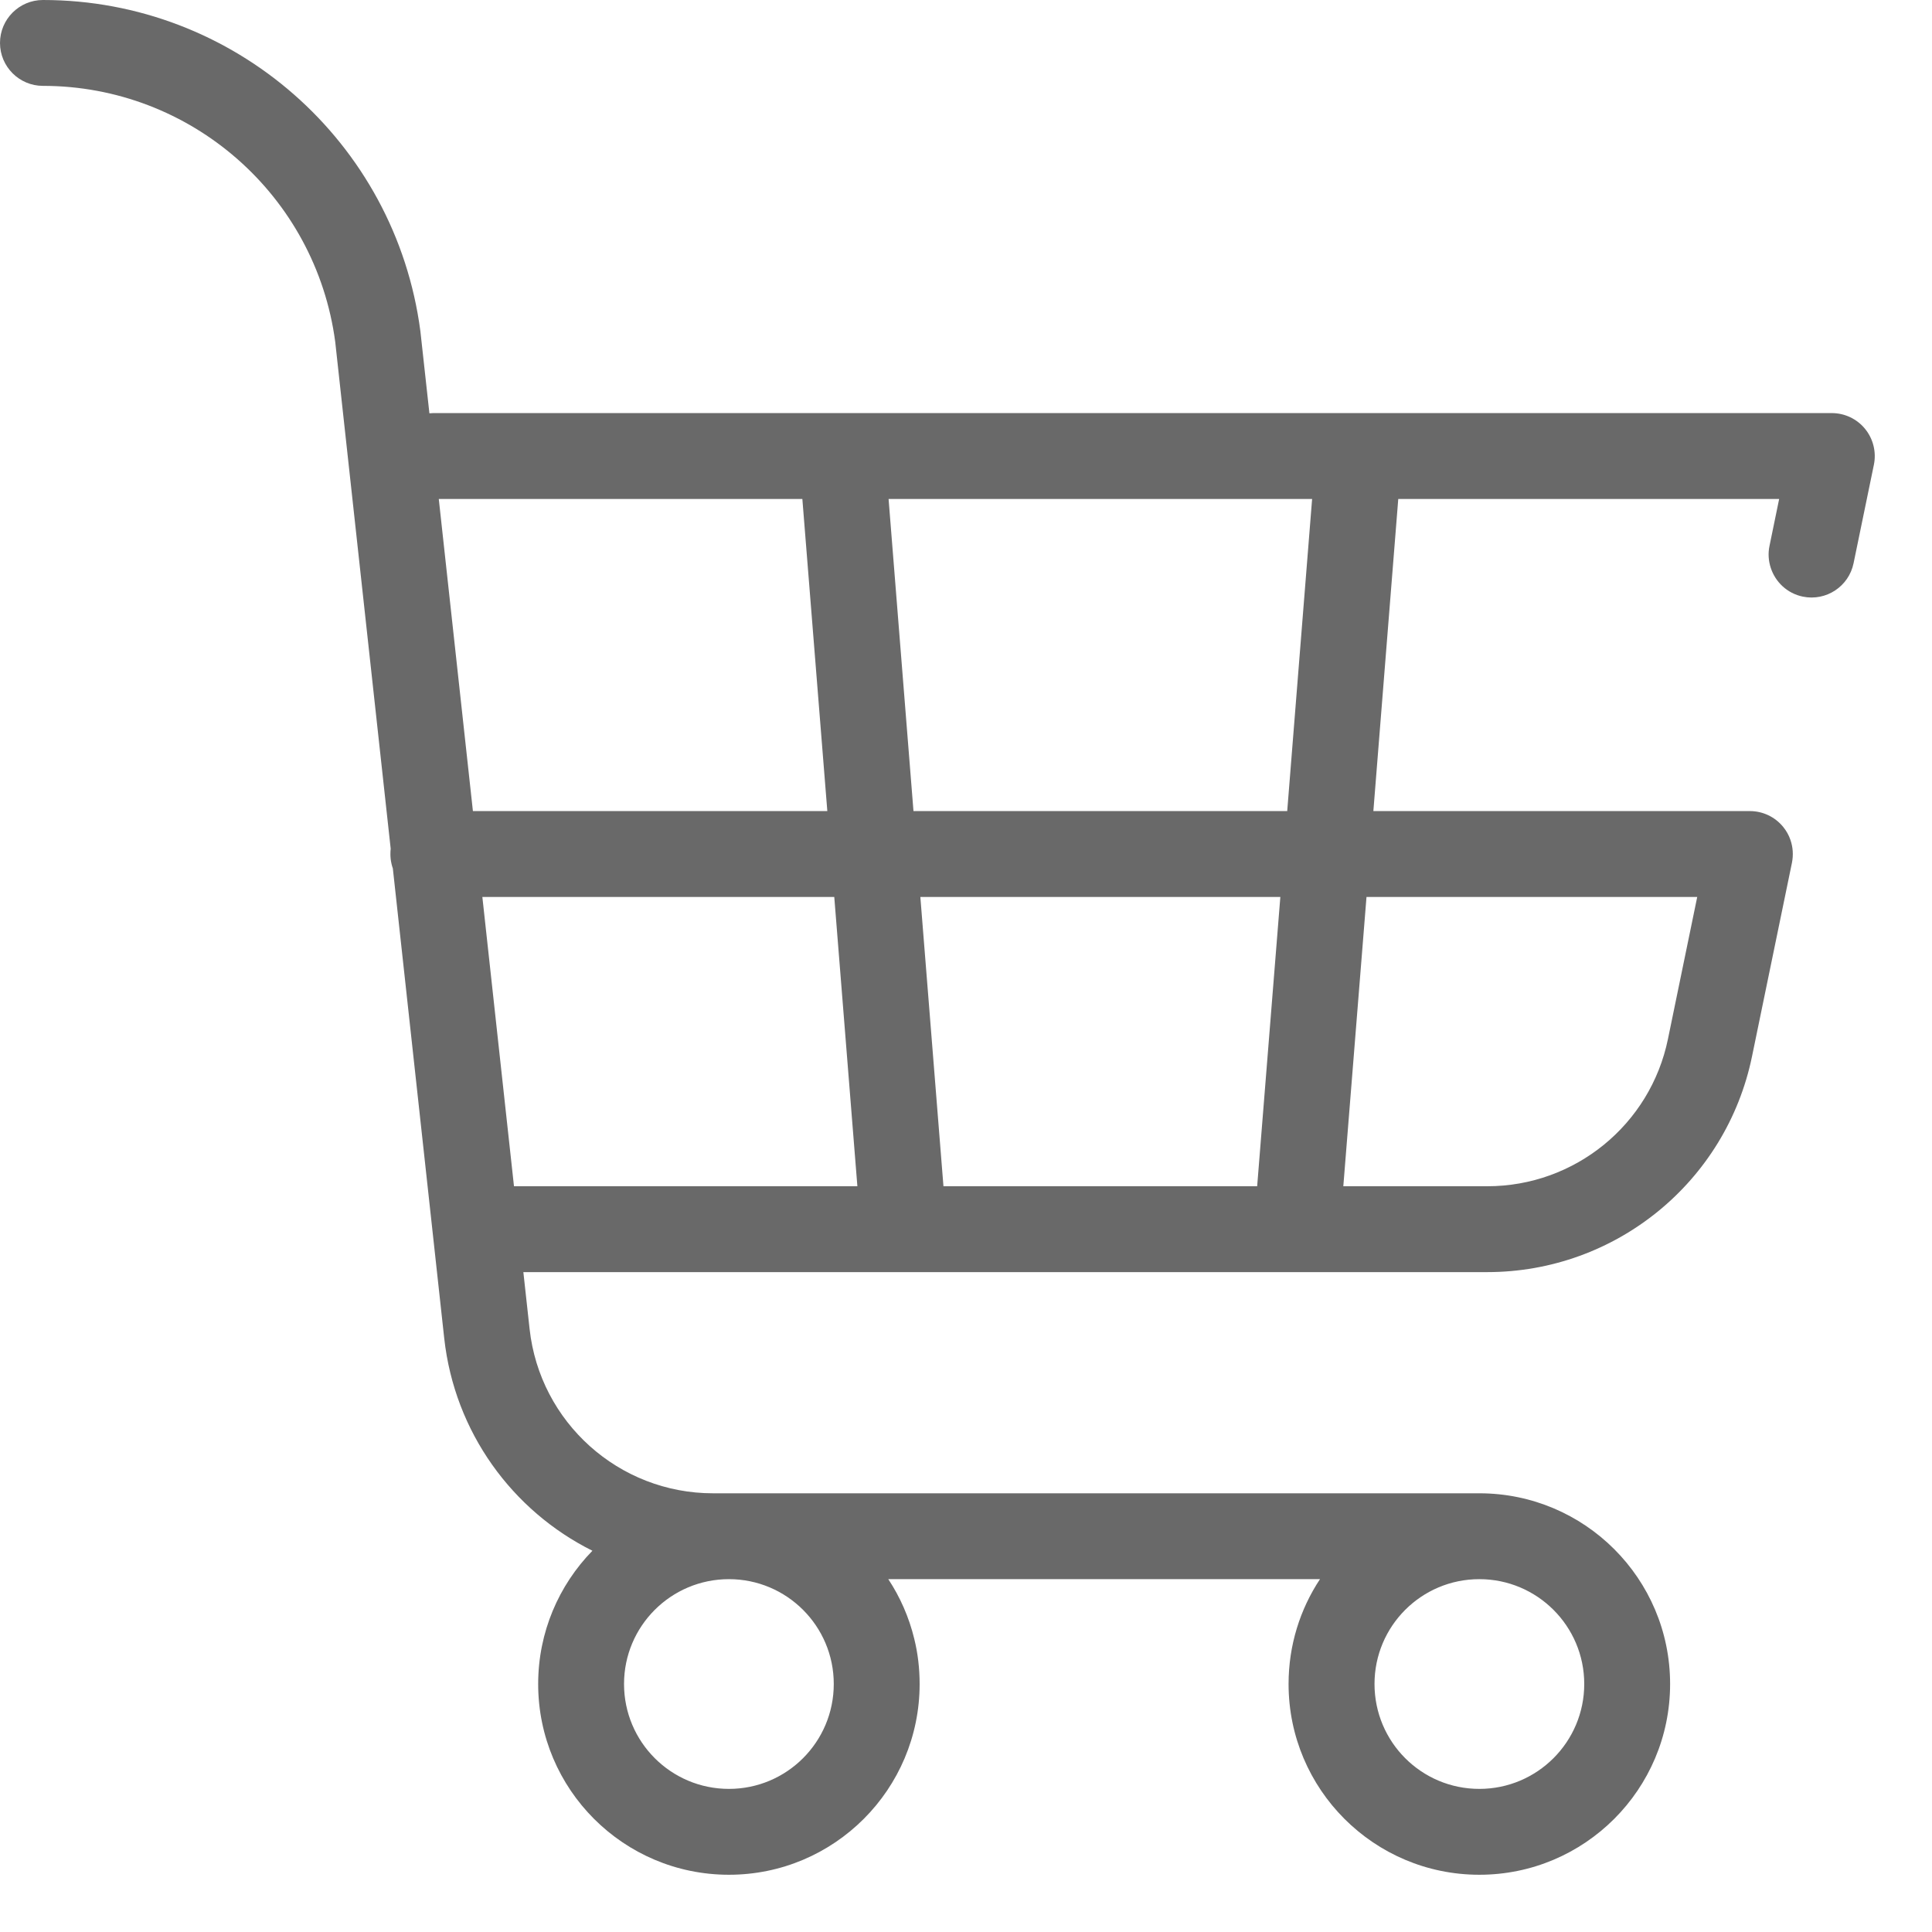 <svg width="27" height="27" viewBox="0 0 27 27" fill="none" xmlns="http://www.w3.org/2000/svg">
<path fill-rule="evenodd" clip-rule="evenodd" d="M8.279 21.672C7.162 21.115 6.353 20.018 6.208 18.702L5.49 12.136C5.482 12.115 5.476 12.093 5.471 12.07C5.461 12.027 5.456 11.981 5.456 11.935L5.457 11.896L5.46 11.861L4.685 4.779C4.413 2.731 2.667 1.2 0.6 1.2C0.269 1.2 0 0.931 0 0.6C0 0.269 0.269 0 0.6 0C3.271 0 5.528 1.98 5.875 4.629L6.001 5.776L6.056 5.773H25.6C25.78 5.773 25.951 5.854 26.065 5.994C26.179 6.134 26.224 6.318 26.188 6.494L25.904 7.871C25.837 8.196 25.52 8.405 25.195 8.338C24.976 8.293 24.81 8.133 24.746 7.934C24.715 7.839 24.707 7.734 24.729 7.629L24.864 6.973H19.541L19.193 11.335H24.455C24.635 11.335 24.806 11.416 24.92 11.556C24.965 11.611 25 11.673 25.022 11.739C25.057 11.84 25.064 11.949 25.043 12.056L24.485 14.762C24.124 16.518 22.578 17.778 20.785 17.778H7.314L7.401 18.571C7.544 19.878 8.649 20.869 9.964 20.869H10.187H20.674C22.146 20.869 23.34 22.062 23.34 23.534C23.34 25.006 22.146 26.2 20.674 26.2C19.202 26.2 18.008 25.006 18.008 23.534C18.008 22.993 18.169 22.489 18.447 22.069H12.414C12.58 22.32 12.704 22.602 12.777 22.903C12.827 23.105 12.852 23.317 12.852 23.534C12.852 25.006 11.659 26.2 10.187 26.2C8.714 26.2 7.521 25.006 7.521 23.534C7.521 22.81 7.81 22.153 8.279 21.672ZM17.989 11.335L18.337 6.973H12.418L12.766 11.335H17.989ZM17.893 12.535L17.569 16.578H13.185L12.862 12.535H17.893ZM18.773 16.578L19.097 12.535H23.719L23.31 14.52C23.064 15.719 22.008 16.578 20.785 16.578H18.773ZM6.132 6.973H11.213L11.562 11.335H6.609L6.132 6.973ZM6.741 12.535H11.659L11.982 16.578H7.183L6.741 12.535ZM10.187 22.069C9.377 22.069 8.721 22.725 8.721 23.534C8.721 24.344 9.377 25 10.187 25C10.996 25 11.652 24.344 11.652 23.534C11.652 22.725 10.996 22.069 10.187 22.069ZM20.674 22.069C19.864 22.069 19.209 22.725 19.209 23.534C19.209 24.344 19.864 25 20.674 25C21.483 25 22.14 24.344 22.14 23.534C22.14 22.725 21.483 22.069 20.674 22.069Z" fill="#696969"/>
</svg>
